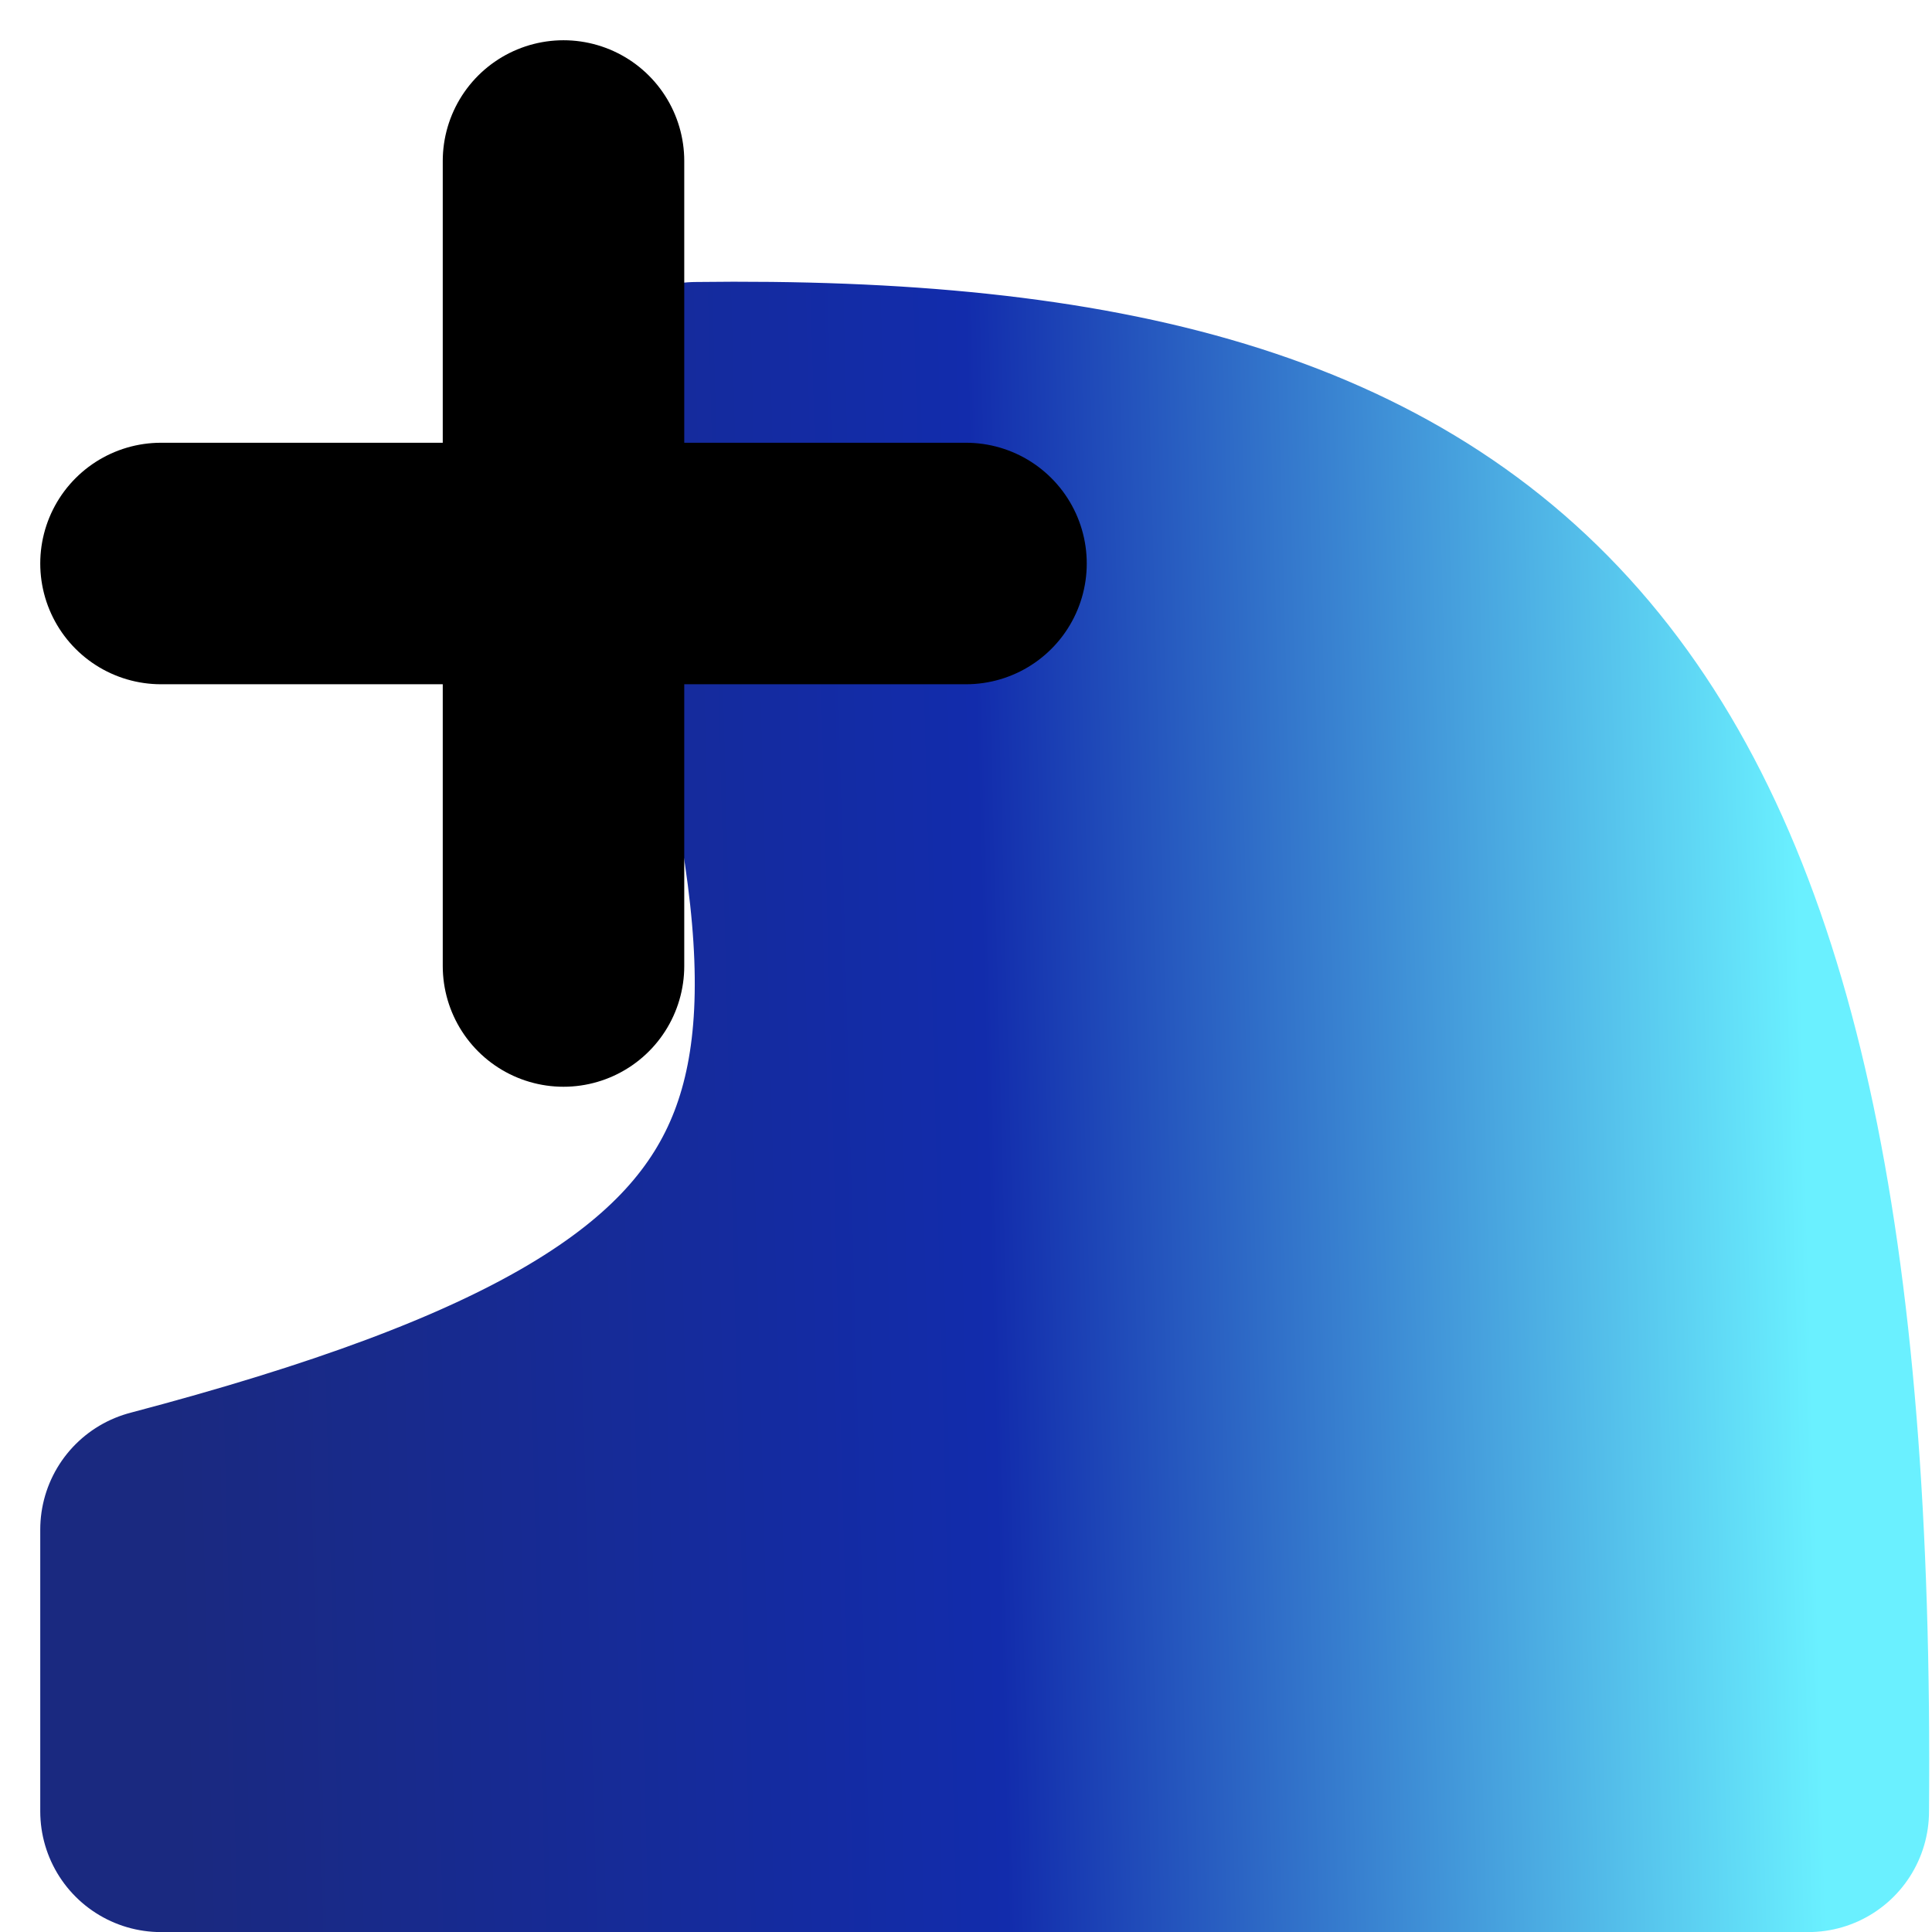 <svg width="24" height="24" viewBox="0 0 24 24" fill="none" xmlns="http://www.w3.org/2000/svg">
<path d="M2 19.001V22.501H22.463C22.581 8.456 18.622 4.873 8.65 5.003C11.181 13.707 11.342 16.537 2 19.001Z" fill="url(#paint0_linear_133_1172)" stroke="url(#paint1_linear_133_1172)" stroke-width="3" stroke-linecap="round" stroke-linejoin="round"/>
<path d="M12 7H7M2 7H7M7 7V12M7 7V2" stroke="black" stroke-width="3" stroke-linecap="round" stroke-linejoin="round"/>
<defs>
<linearGradient id="paint0_linear_133_1172" x1="2.277" y1="22.501" x2="22.639" y2="21.96" gradientUnits="userSpaceOnUse">
<stop stop-color="#1A2980"/>
<stop offset="0.501" stop-color="#122CAC"/>
<stop offset="1" stop-color="#6AF0FF"/>
</linearGradient>
<linearGradient id="paint1_linear_133_1172" x1="2.277" y1="22.501" x2="22.639" y2="21.96" gradientUnits="userSpaceOnUse">
<stop stop-color="#1A2980"/>
<stop offset="0.501" stop-color="#122CAC"/>
<stop offset="1" stop-color="#6AF0FF"/>
</linearGradient>
</defs>
</svg>
